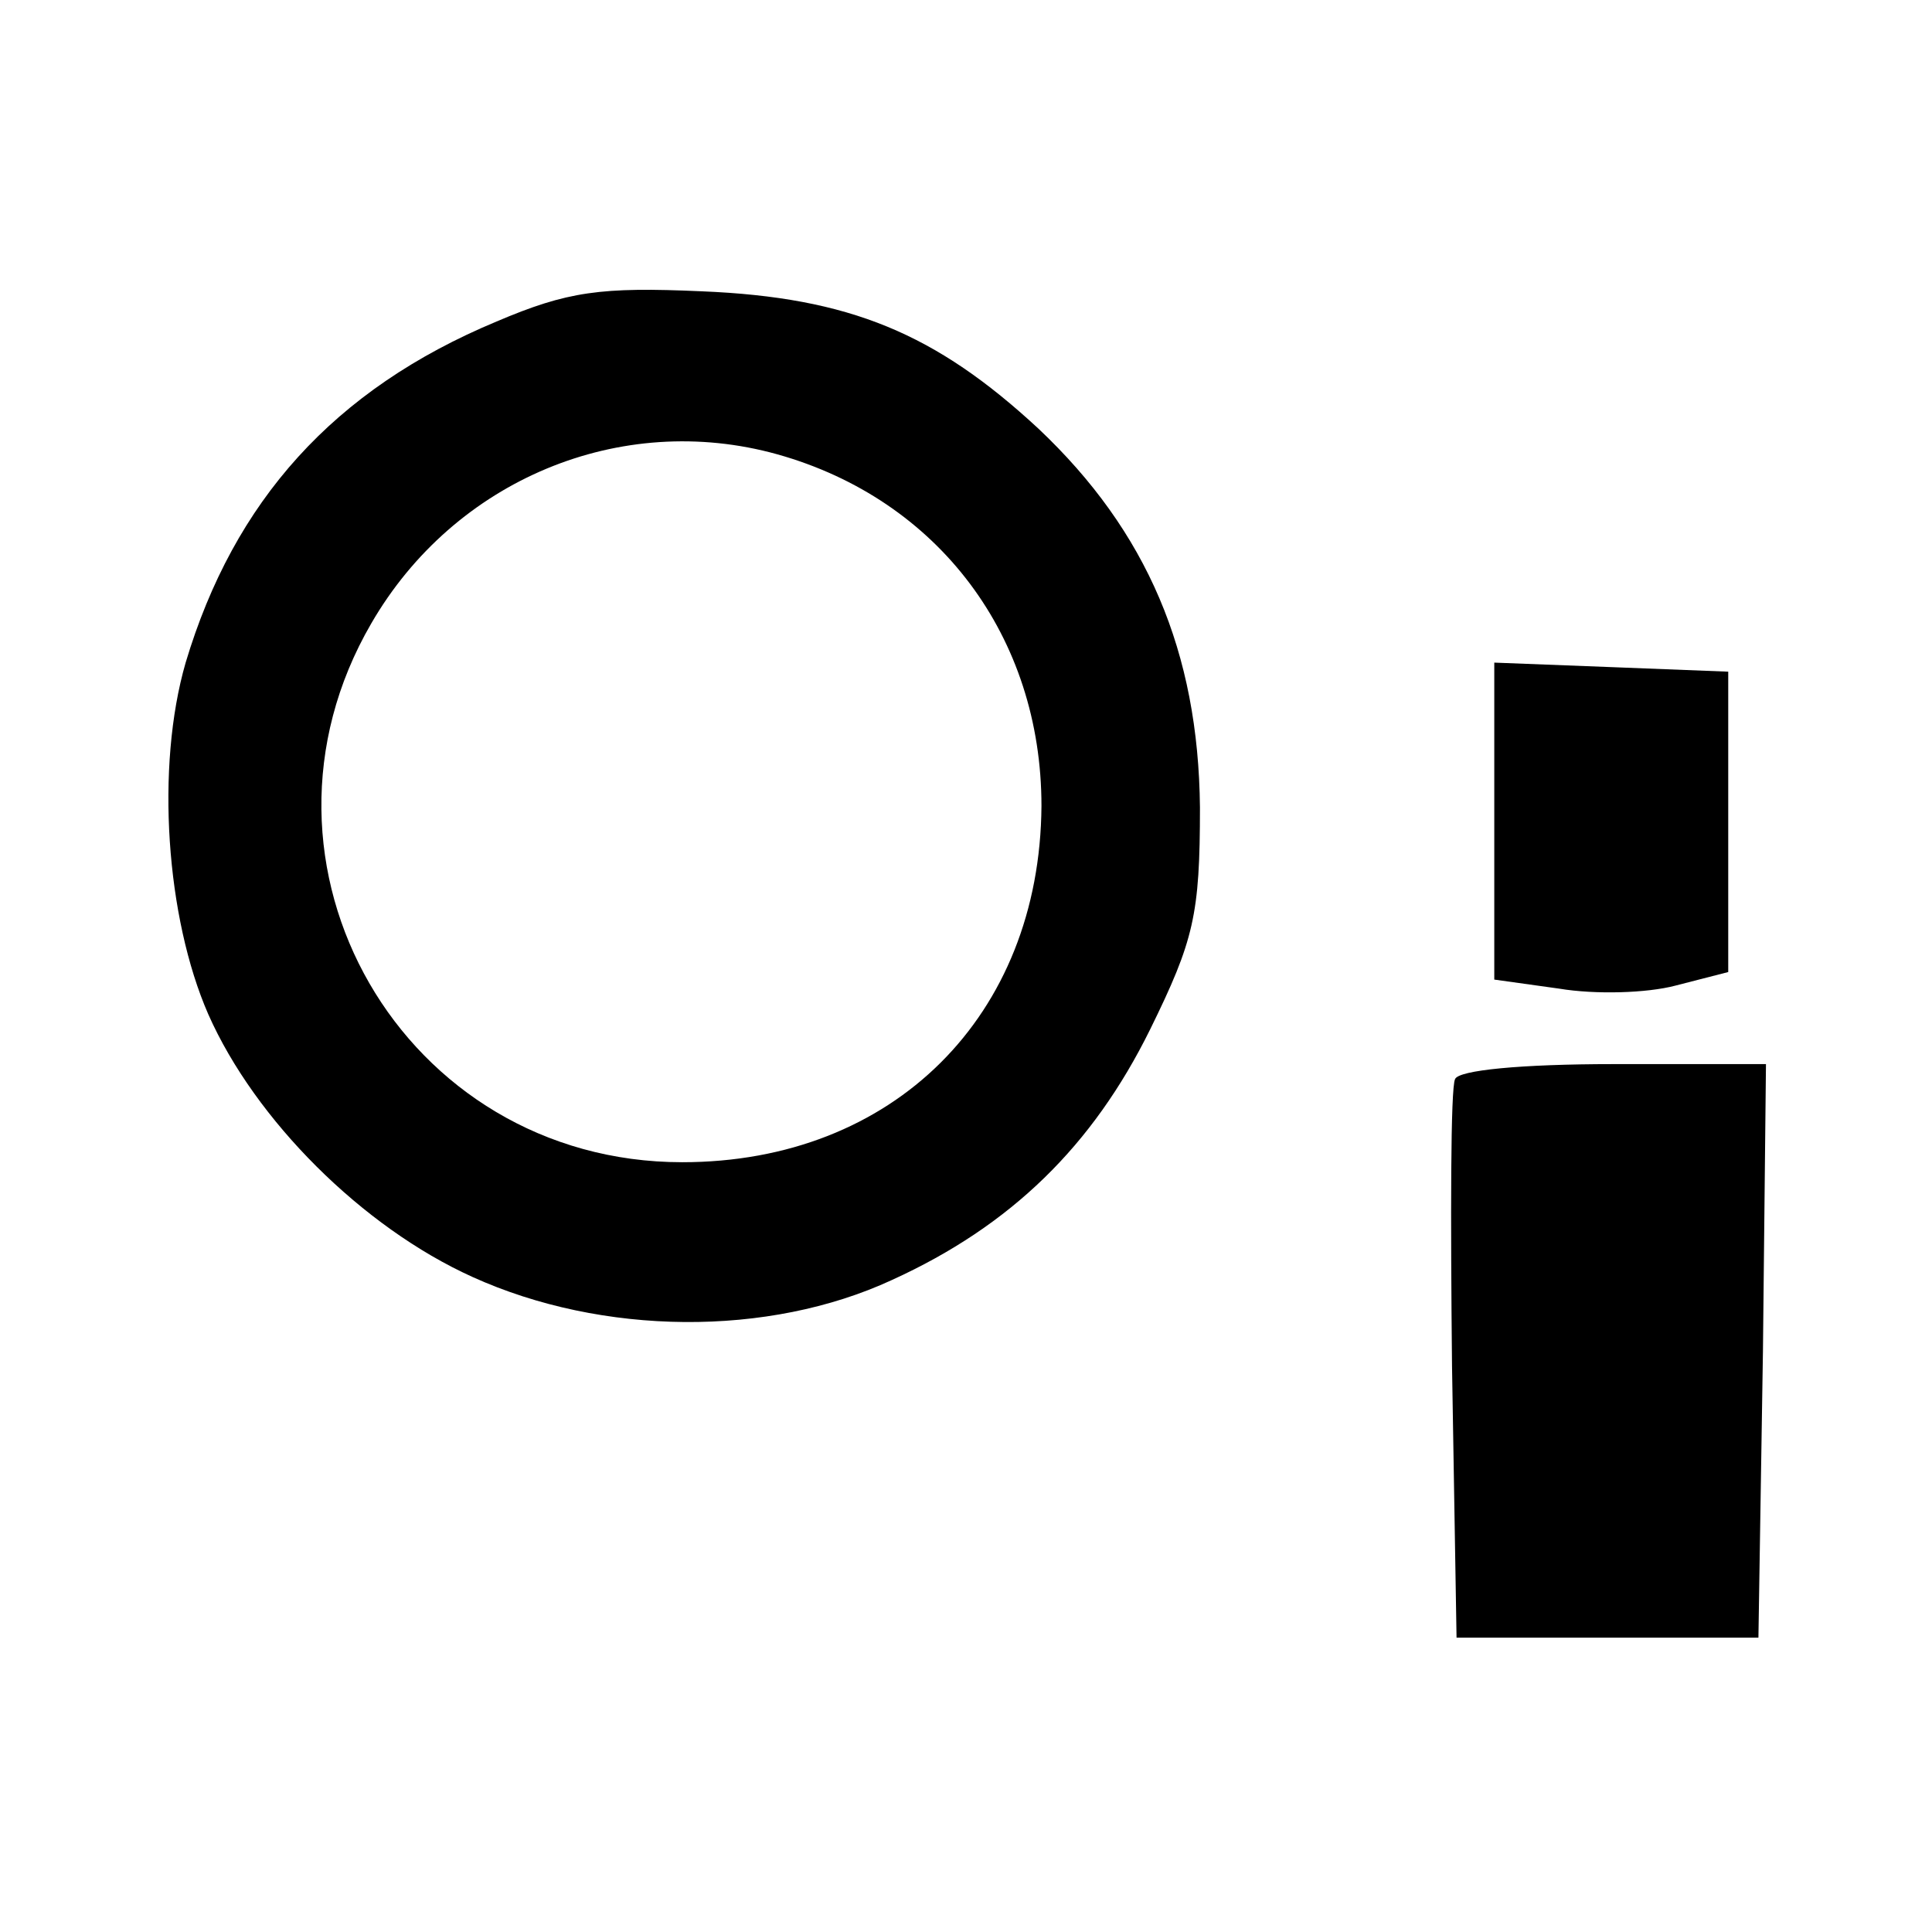 <?xml version="1.0" standalone="no"?>
<!DOCTYPE svg PUBLIC "-//W3C//DTD SVG 20010904//EN"
 "http://www.w3.org/TR/2001/REC-SVG-20010904/DTD/svg10.dtd">
<svg version="1.0" xmlns="http://www.w3.org/2000/svg"
 width="128pt" height="128pt" viewBox="0 0 128 128"
 preserveAspectRatio="xMidYMid meet">
<g transform="translate(0,128) scale(0.1,-0.1)"
fill="#000000" stroke="none">
<path d="M329 1067 c-108 -45 -174 -119 -206 -226 -20 -69 -13 -169 15 -233
31 -70 102 -141 175 -174 86 -39 196 -40 278 -2 79 36 133 89 171 166 29 59
33 76 33 147 -1 103 -35 183 -107 251 -68 63 -125 87 -223 91 -67 3 -89 0
-136 -20z m186 -88 c107 -30 175 -121 175 -233 -1 -139 -98 -236 -238 -236
-185 0 -299 197 -206 357 55 95 165 141 269 112z"/>
<path d="M990 736 l0 -105 43 -6 c24 -4 58 -3 77 2 l35 9 0 100 0 99 -77 3
-78 3 0 -105z"/>
<path d="M964 565 c-3 -6 -3 -92 -2 -190 l3 -180 100 0 100 0 3 190 2 190
-101 0 c-61 0 -103 -4 -105 -10z"/>
</g>
</svg>

